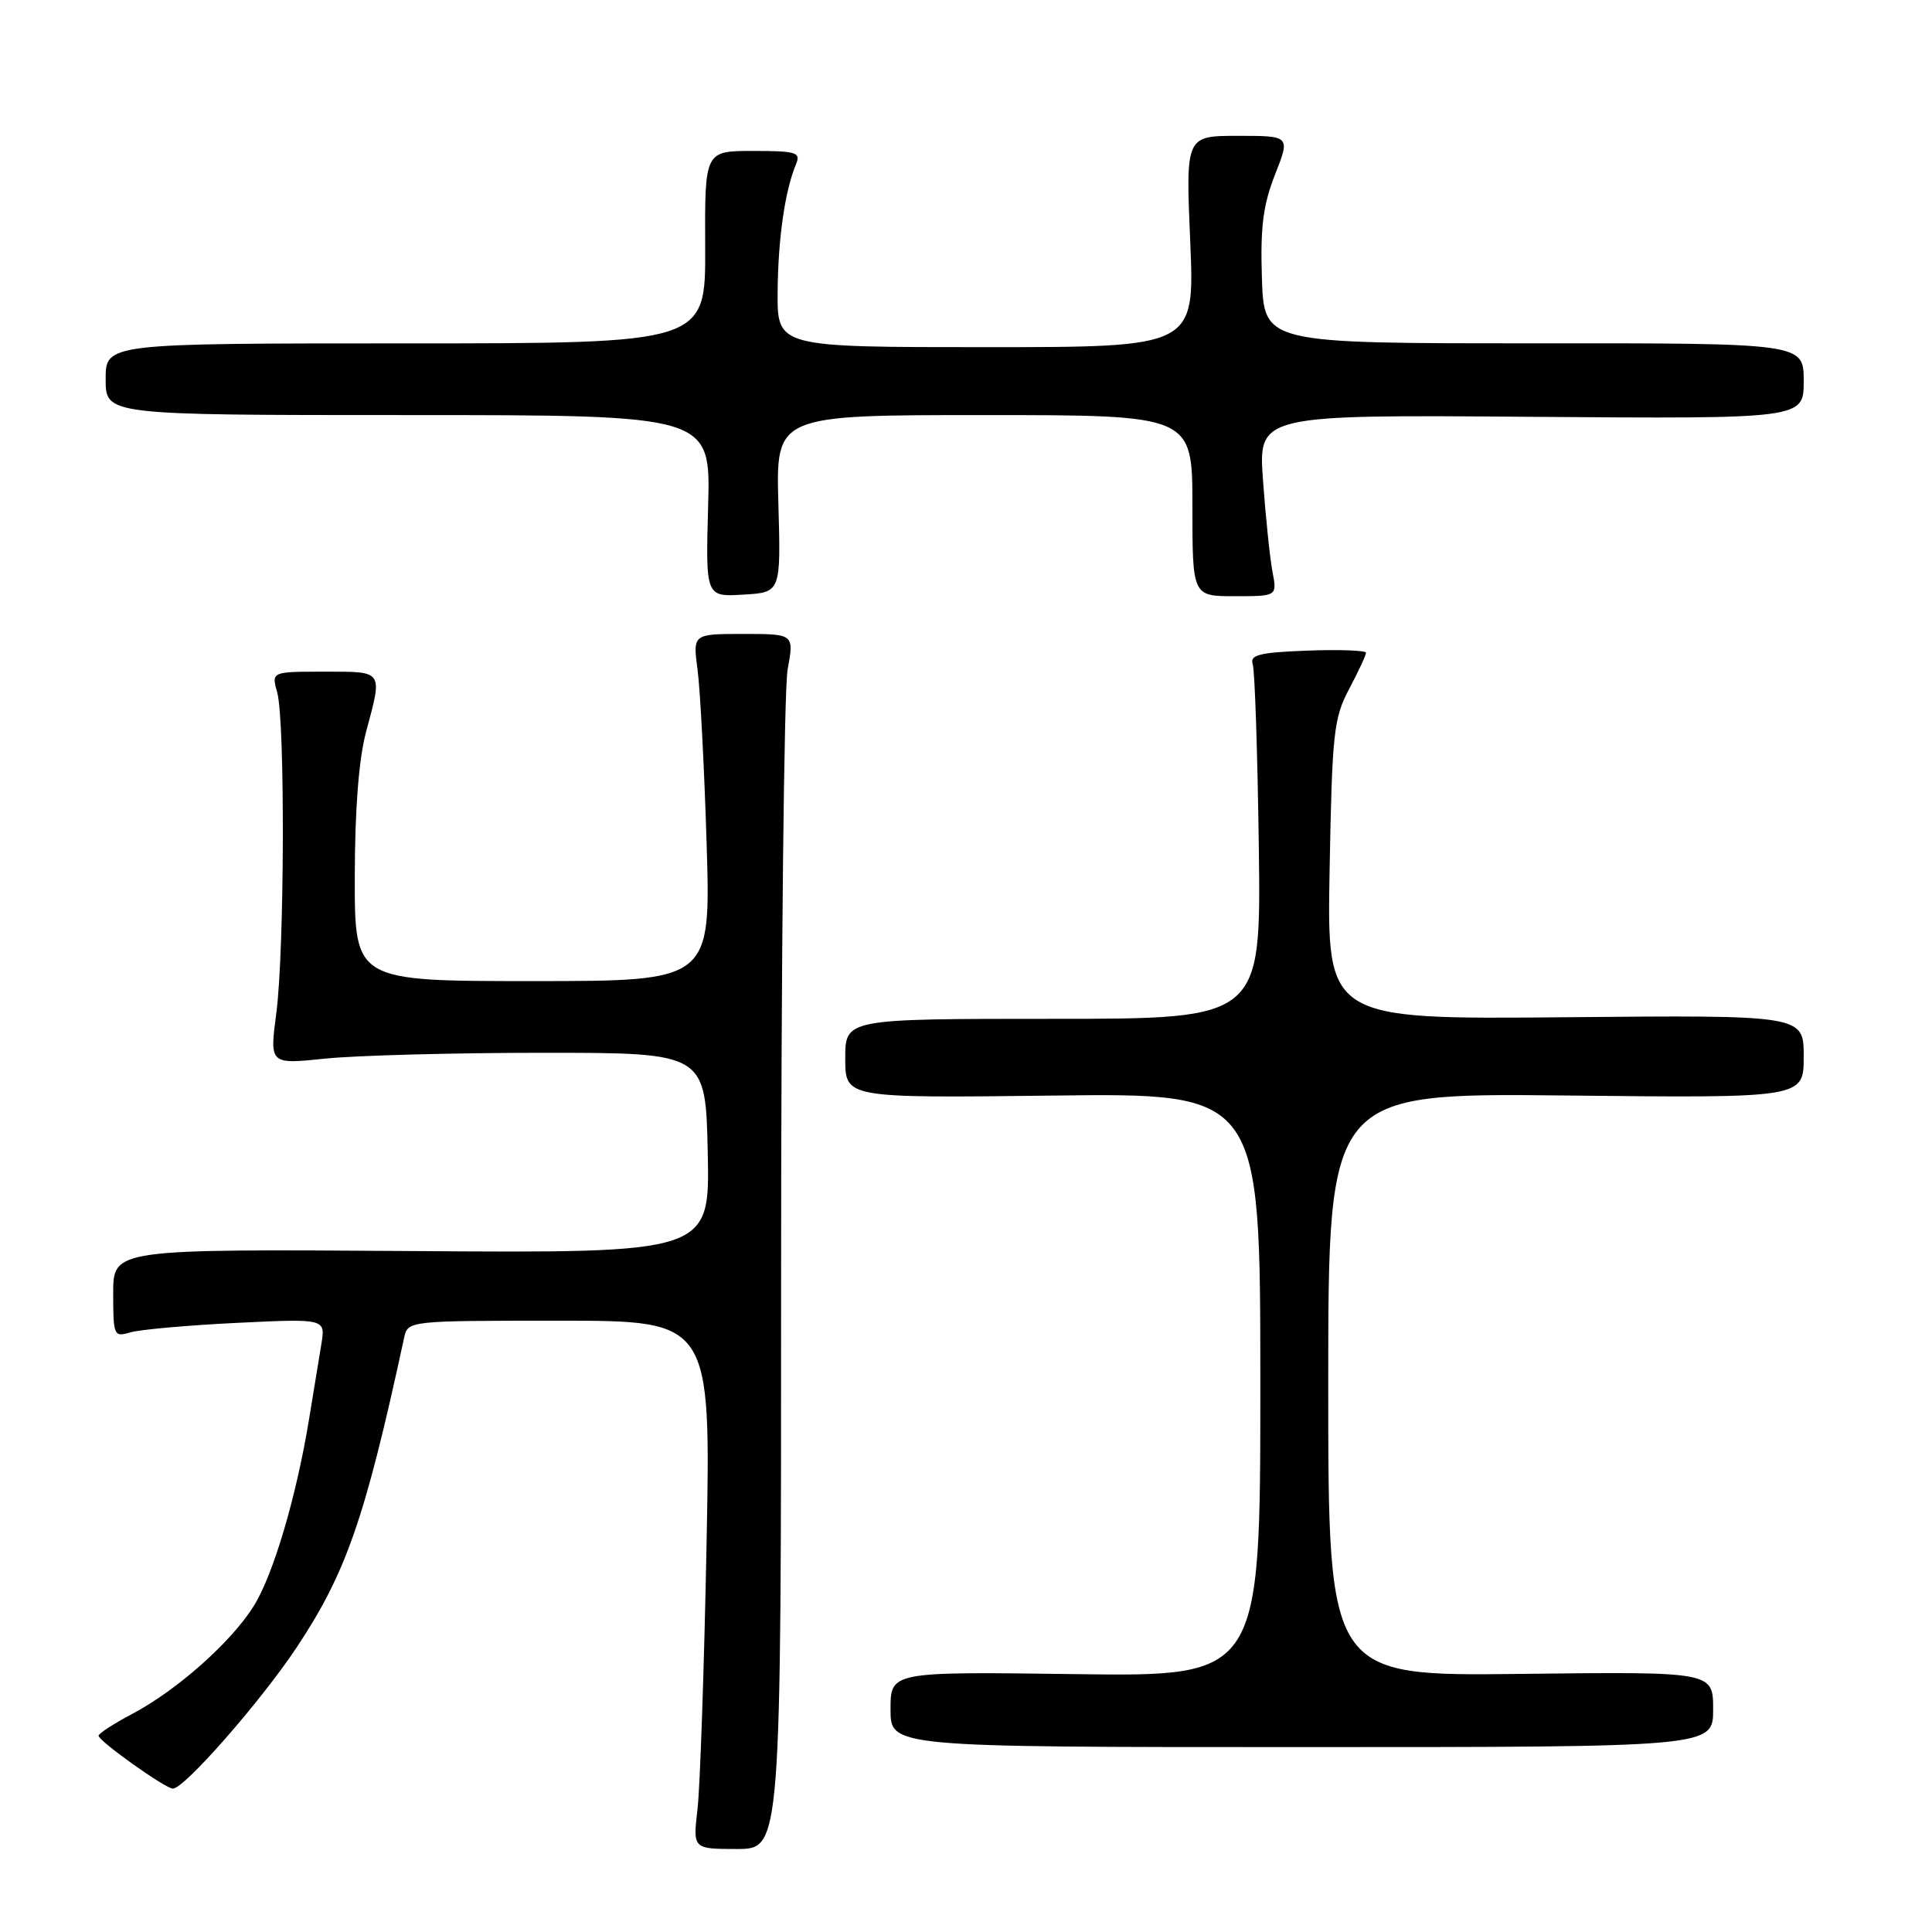 <?xml version="1.0" encoding="UTF-8" standalone="no"?>
<!DOCTYPE svg PUBLIC "-//W3C//DTD SVG 1.1//EN" "http://www.w3.org/Graphics/SVG/1.1/DTD/svg11.dtd" >
<svg xmlns="http://www.w3.org/2000/svg" xmlns:xlink="http://www.w3.org/1999/xlink" version="1.1" viewBox="0 0 256 256">
 <g >
 <path fill="currentColor"
d=" M 103.50 169.25 C 103.50 127.59 103.89 91.36 104.36 88.75 C 105.23 84.00 105.23 84.00 98.51 84.00 C 91.80 84.00 91.80 84.00 92.43 88.75 C 92.78 91.36 93.32 101.71 93.63 111.75 C 94.19 130.00 94.19 130.00 70.60 130.00 C 47.00 130.00 47.00 130.00 47.01 116.25 C 47.02 107.31 47.54 100.58 48.50 97.00 C 50.71 88.76 50.88 89.00 42.98 89.00 C 35.96 89.00 35.96 89.00 36.73 91.75 C 37.79 95.53 37.70 125.97 36.61 134.27 C 35.72 141.04 35.72 141.04 43.11 140.27 C 47.17 139.85 60.17 139.50 72.00 139.50 C 93.50 139.50 93.50 139.50 93.78 152.77 C 94.06 166.05 94.06 166.05 54.53 165.77 C 15.00 165.50 15.00 165.50 15.00 171.37 C 15.00 176.99 15.09 177.20 17.25 176.55 C 18.49 176.18 24.82 175.61 31.32 175.29 C 43.14 174.72 43.14 174.72 42.58 178.11 C 42.28 179.97 41.55 184.43 40.96 188.00 C 39.27 198.35 36.19 208.74 33.59 212.86 C 30.57 217.65 23.46 223.95 17.54 227.09 C 15.04 228.41 13.03 229.72 13.06 230.00 C 13.16 230.77 21.92 237.00 22.91 237.00 C 24.43 237.00 34.53 225.47 39.29 218.32 C 45.87 208.42 48.36 201.26 53.55 177.25 C 54.04 175.01 54.11 175.00 74.12 175.00 C 94.20 175.00 94.20 175.00 93.62 204.75 C 93.30 221.11 92.76 236.86 92.42 239.75 C 91.81 245.00 91.81 245.00 97.65 245.00 C 103.50 245.00 103.50 245.00 103.50 169.25 Z  M 227.00 226.50 C 227.00 221.50 227.00 221.50 201.50 221.80 C 176.00 222.10 176.00 222.10 176.00 183.46 C 176.00 144.83 176.00 144.83 207.50 145.16 C 239.00 145.50 239.00 145.50 239.00 140.00 C 239.00 134.50 239.00 134.50 207.41 134.79 C 175.82 135.08 175.82 135.08 176.18 115.29 C 176.51 97.12 176.72 95.15 178.77 91.29 C 180.00 88.97 181.00 86.82 181.00 86.50 C 181.00 86.18 177.51 86.05 173.25 86.21 C 166.89 86.45 165.59 86.77 165.99 88.00 C 166.27 88.83 166.63 99.74 166.80 112.25 C 167.10 135.00 167.10 135.00 139.55 135.00 C 112.00 135.00 112.00 135.00 112.00 140.25 C 112.00 145.50 112.00 145.50 139.50 145.17 C 167.00 144.83 167.00 144.83 167.00 183.49 C 167.00 222.16 167.00 222.16 142.50 221.83 C 118.00 221.50 118.00 221.50 118.00 226.50 C 118.00 231.50 118.00 231.50 172.50 231.50 C 227.00 231.50 227.00 231.50 227.00 226.50 Z  M 103.14 66.75 C 102.81 55.00 102.81 55.00 130.41 55.00 C 158.00 55.00 158.00 55.00 158.00 67.00 C 158.00 79.00 158.00 79.00 163.61 79.00 C 169.23 79.00 169.23 79.00 168.61 75.75 C 168.27 73.96 167.71 68.55 167.36 63.73 C 166.72 54.95 166.72 54.95 202.86 55.23 C 239.00 55.50 239.00 55.50 239.00 50.49 C 239.00 45.47 239.00 45.47 203.25 45.49 C 167.50 45.50 167.50 45.50 167.21 36.88 C 166.99 30.10 167.36 27.17 168.95 23.13 C 170.97 18.00 170.97 18.00 164.04 18.00 C 157.11 18.00 157.11 18.00 157.71 32.00 C 158.31 46.00 158.31 46.00 130.65 46.00 C 103.00 46.00 103.00 46.00 103.04 38.75 C 103.09 31.68 104.00 25.28 105.48 21.75 C 106.13 20.19 105.52 20.00 99.80 20.00 C 93.38 20.00 93.38 20.00 93.44 32.75 C 93.50 45.50 93.50 45.50 53.75 45.50 C 14.00 45.50 14.00 45.50 14.00 50.25 C 14.00 55.00 14.00 55.00 54.08 55.00 C 94.17 55.00 94.17 55.00 93.83 67.04 C 93.50 79.09 93.50 79.09 98.49 78.79 C 103.47 78.50 103.47 78.50 103.14 66.75 Z "/>
</g>
</svg>